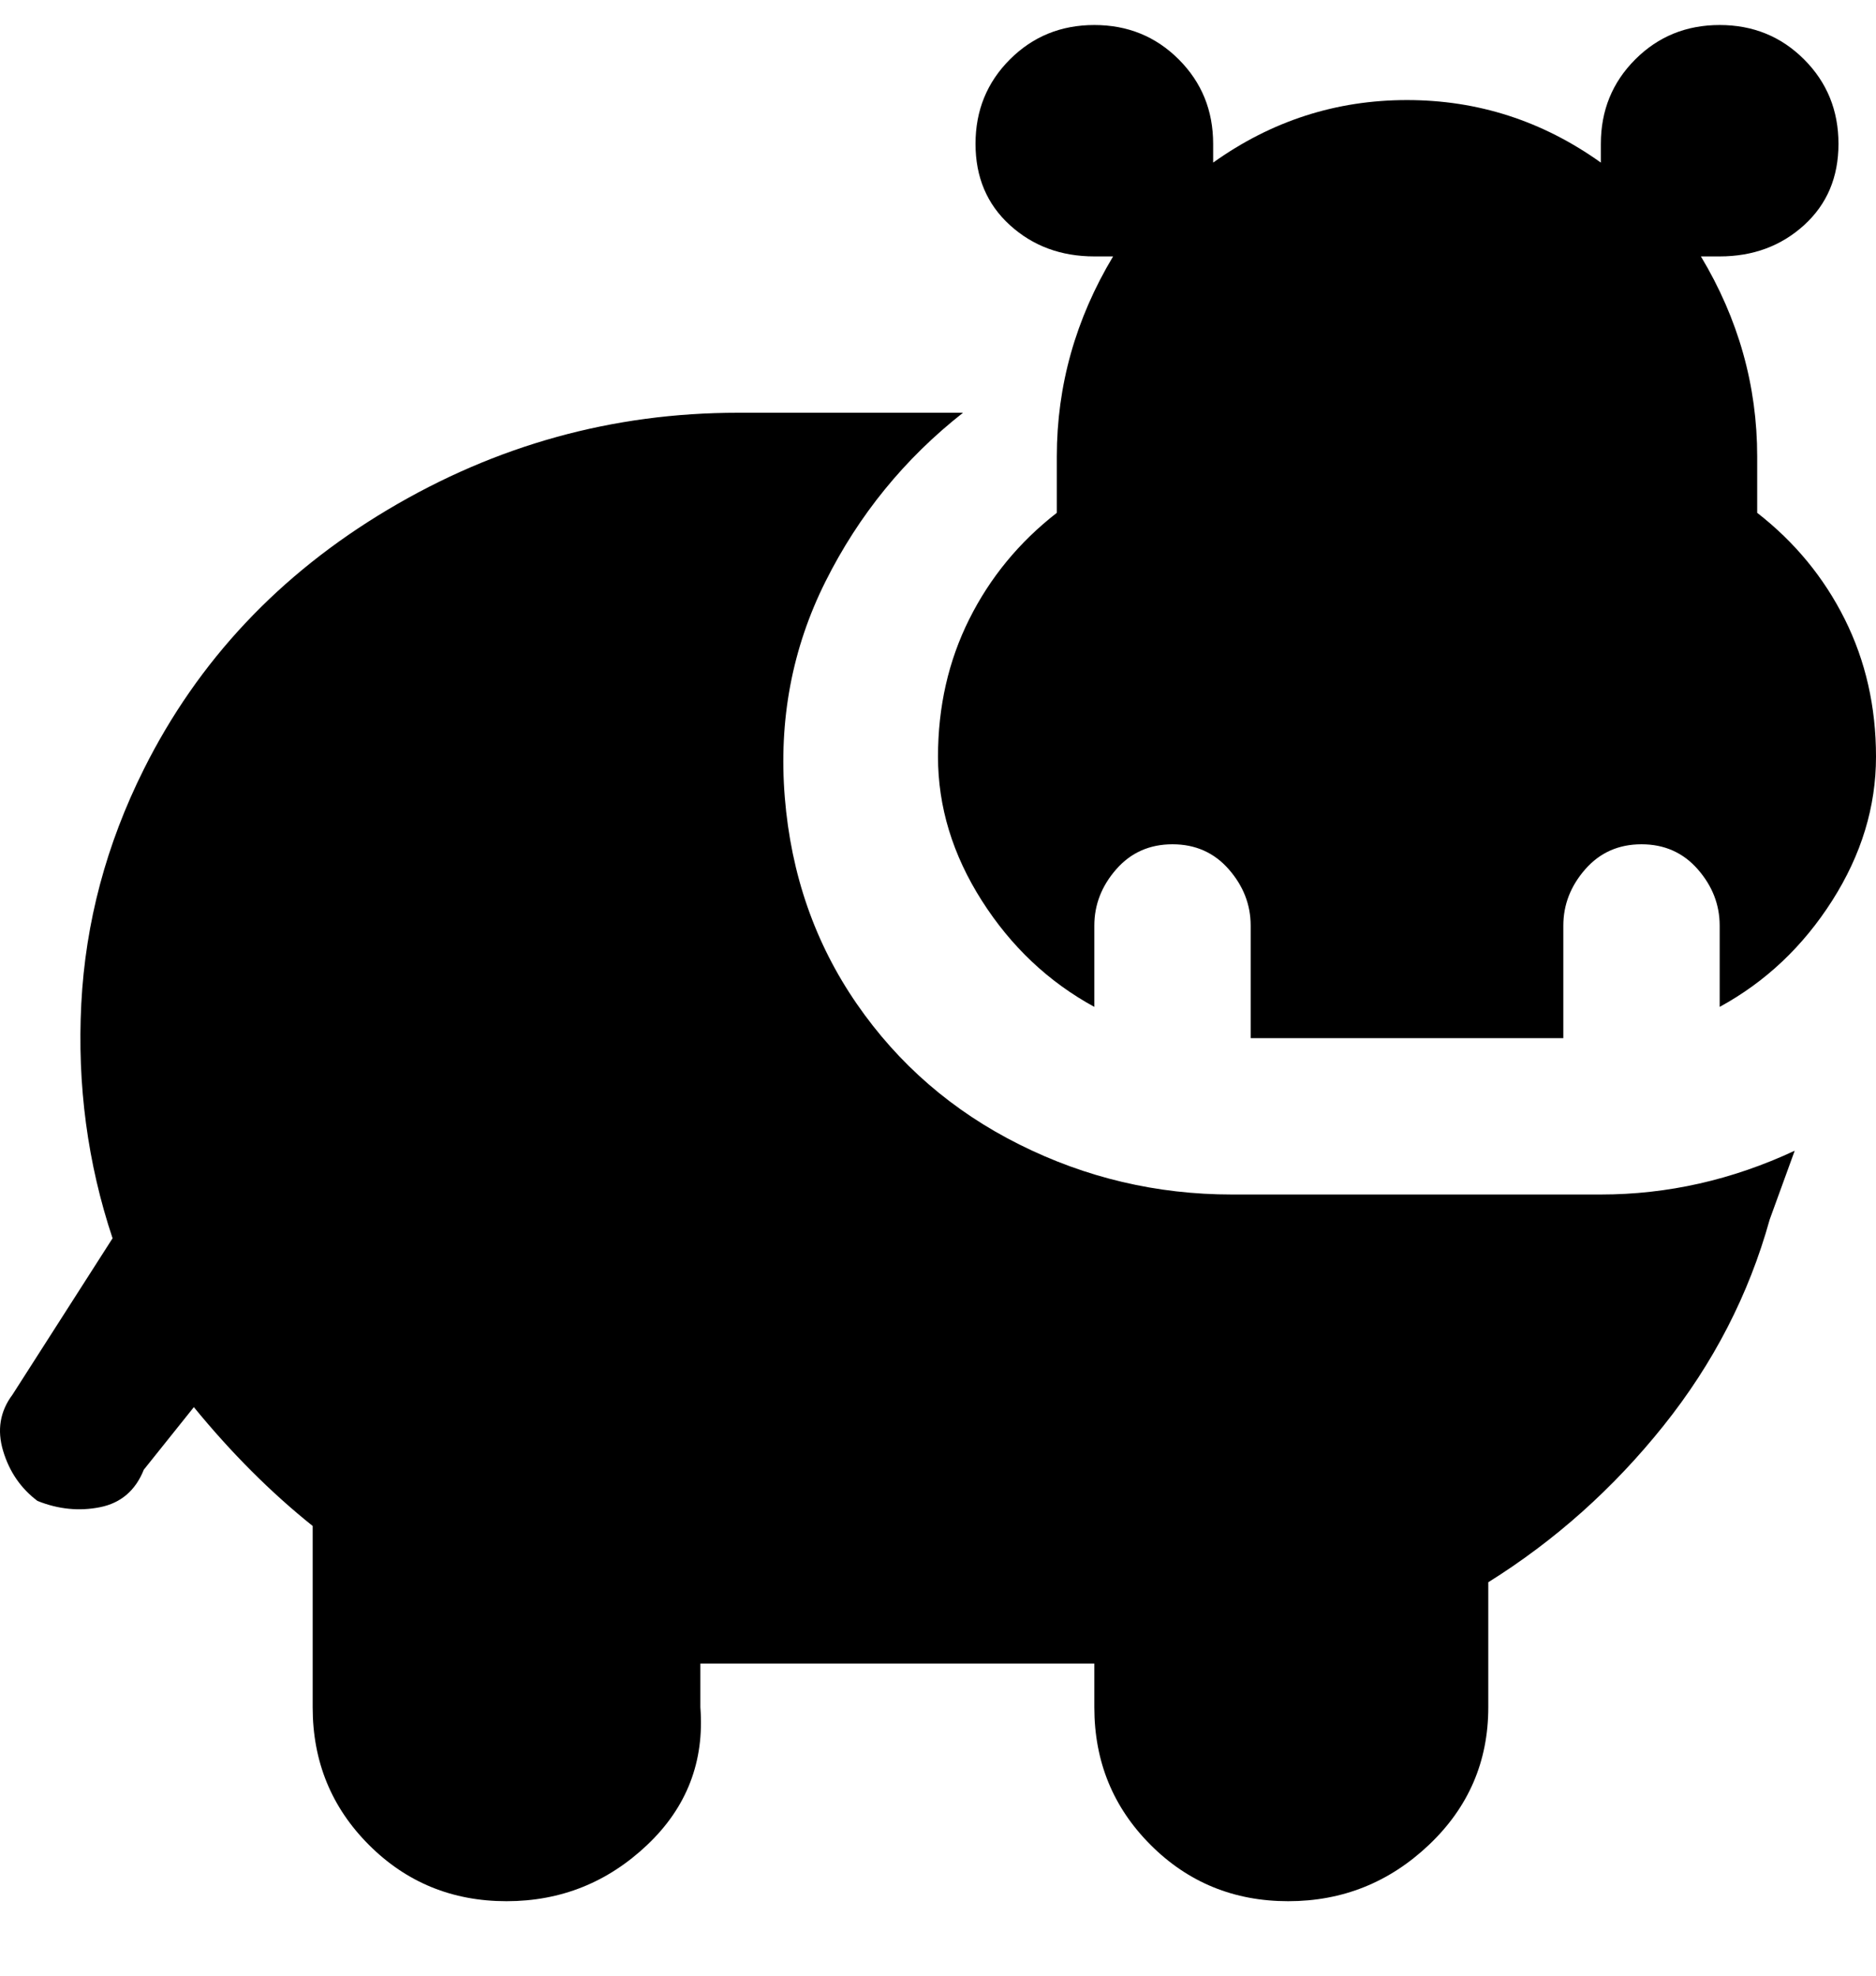 <svg viewBox="0 0 300 316" xmlns="http://www.w3.org/2000/svg"><path d="M156 23q0-8 5.5-13.5T175 4q8 0 13.5 5.5T194 23v3q14-10 31-10t31 10v-3q0-8 5.5-13.5T275 4q8 0 13.5 5.5T294 23q0 8-5.5 13T275 41h-3q9 15 9 32v9q9 7 14 17t5 22q0 12-7 23t-18 17v-13q0-5-3.5-9t-9-4q-5.5 0-9 4t-3.5 9v18h-50v-18q0-5-3.5-9t-9-4q-5.5 0-9 4t-3.5 9v13q-11-6-18-17t-7-23q0-12 5-22t14-17v-9q0-17 9-32h-3q-8 0-13.5-5T156 23zm41 168q-18 0-34-8t-26-22.5q-10-14.5-11.5-33T132 93q8-16 22-27h-36q-30 0-56 15.5T23 123q-9 18-10 37.5t5 37.5L2 223q-3 4-1.5 9t5.5 8q5 2 10 1t7-6l8-10q9 11 19 19v29q0 13 9 22t22 9q13 0 22.5-9t8.5-22v-7h63v7q0 13 9 22t22 9q13 0 22.5-9t9.5-22v-20q16-10 28-25t17-33l4-11q-15 7-31 7h-59z"/></svg>